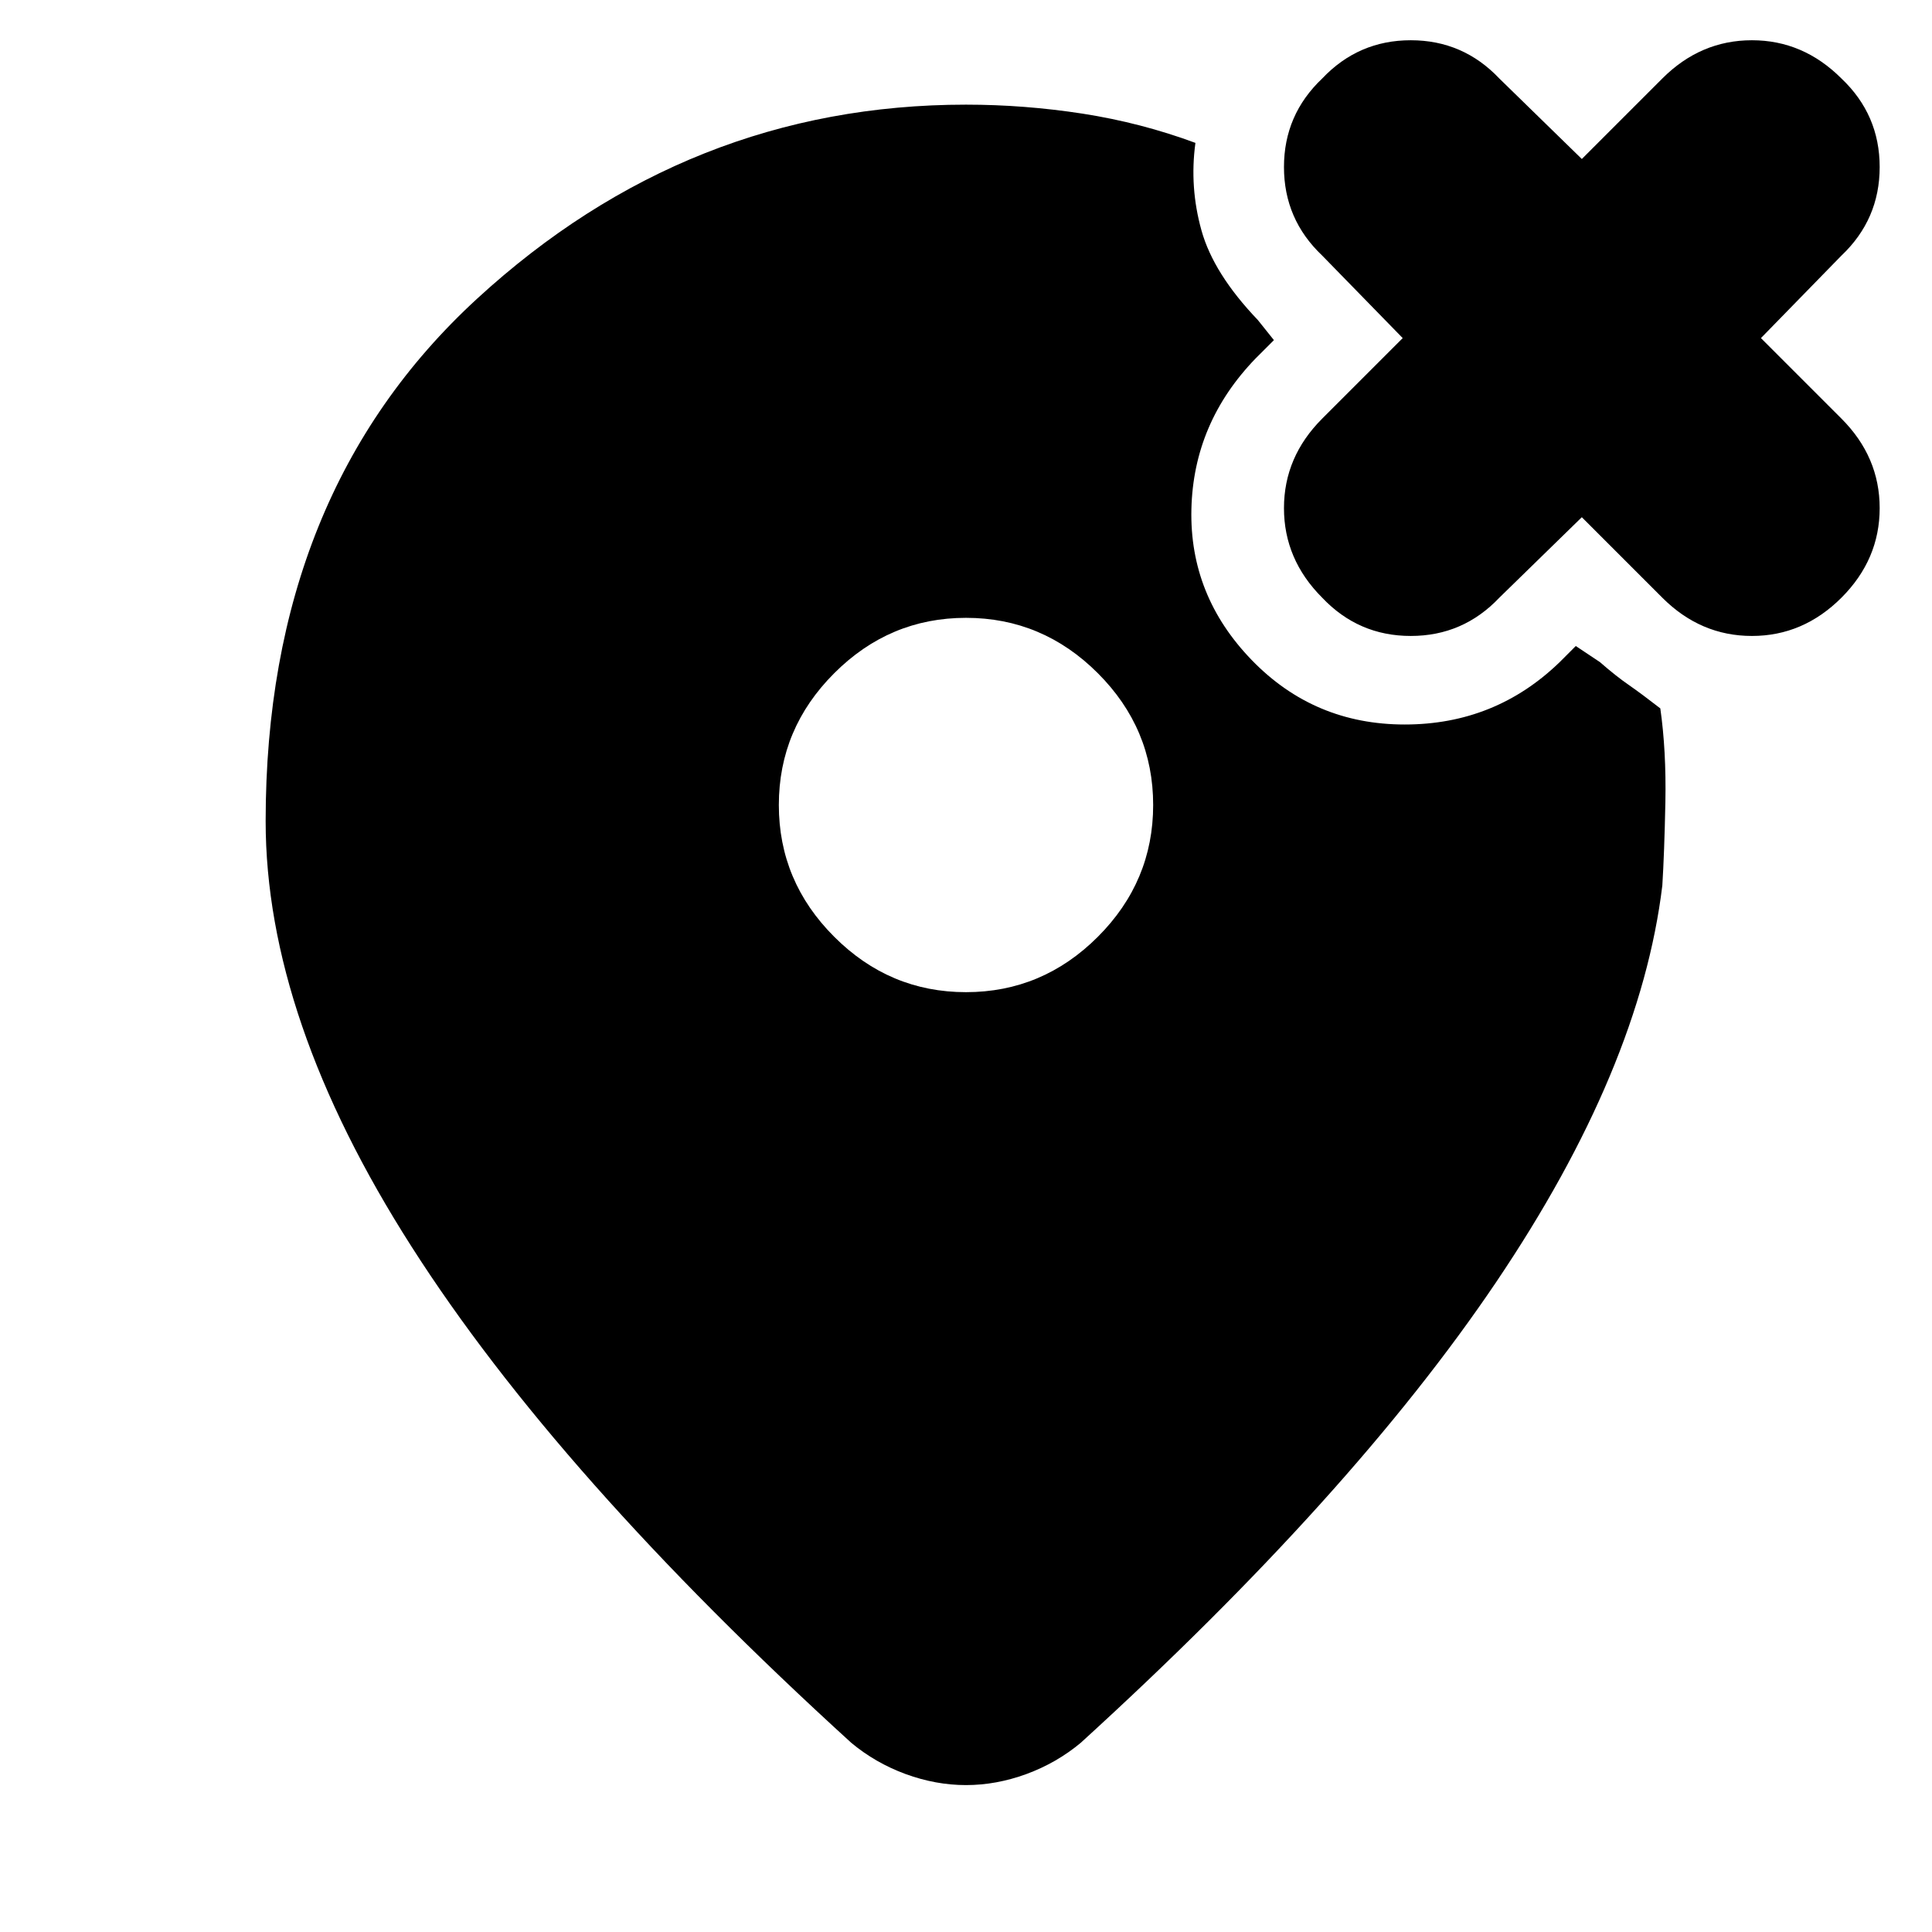 <svg xmlns="http://www.w3.org/2000/svg" height="24" width="24"><path d="M16.425 7.425q.45.475 1.1.475.65 0 1.1-.475l1.025-1 1 1q.475.475 1.113.475.637 0 1.112-.475.475-.475.475-1.113 0-.637-.475-1.112l-1-1 1-1.025q.475-.45.475-1.1 0-.65-.475-1.1Q22.4.5 21.763.5q-.638 0-1.113.475l-1 1-1.025-1Q18.175.5 17.525.5q-.65 0-1.1.475-.475.45-.475 1.1 0 .65.475 1.1l1 1.025-1 1q-.475.475-.475 1.112 0 .638.475 1.113ZM12 12.325q.95 0 1.638-.688.687-.687.687-1.637t-.687-1.637Q12.95 7.675 12 7.675t-1.637.688Q9.675 9.05 9.675 10t.688 1.637q.687.688 1.637.688Zm0 9.85q-.375 0-.75-.137-.375-.138-.675-.388-3.65-3.325-5.462-6.163Q3.3 12.65 3.3 10.2q0-4.075 2.625-6.488Q8.55 1.3 12 1.3q.725 0 1.45.112.725.113 1.4.363-.075.55.075 1.087.15.538.7 1.113l.2.25-.225.225q-.775.8-.8 1.875-.025 1.075.75 1.875t1.9.8q1.125 0 1.925-.775l.2-.2.3.2q.2.175.363.287.162.113.387.288.075.525.063 1.162-.013.638-.038 1.038-.275 2.275-2.063 4.925-1.787 2.65-5.162 5.725-.3.25-.675.388-.375.137-.75.137Z"/></svg>